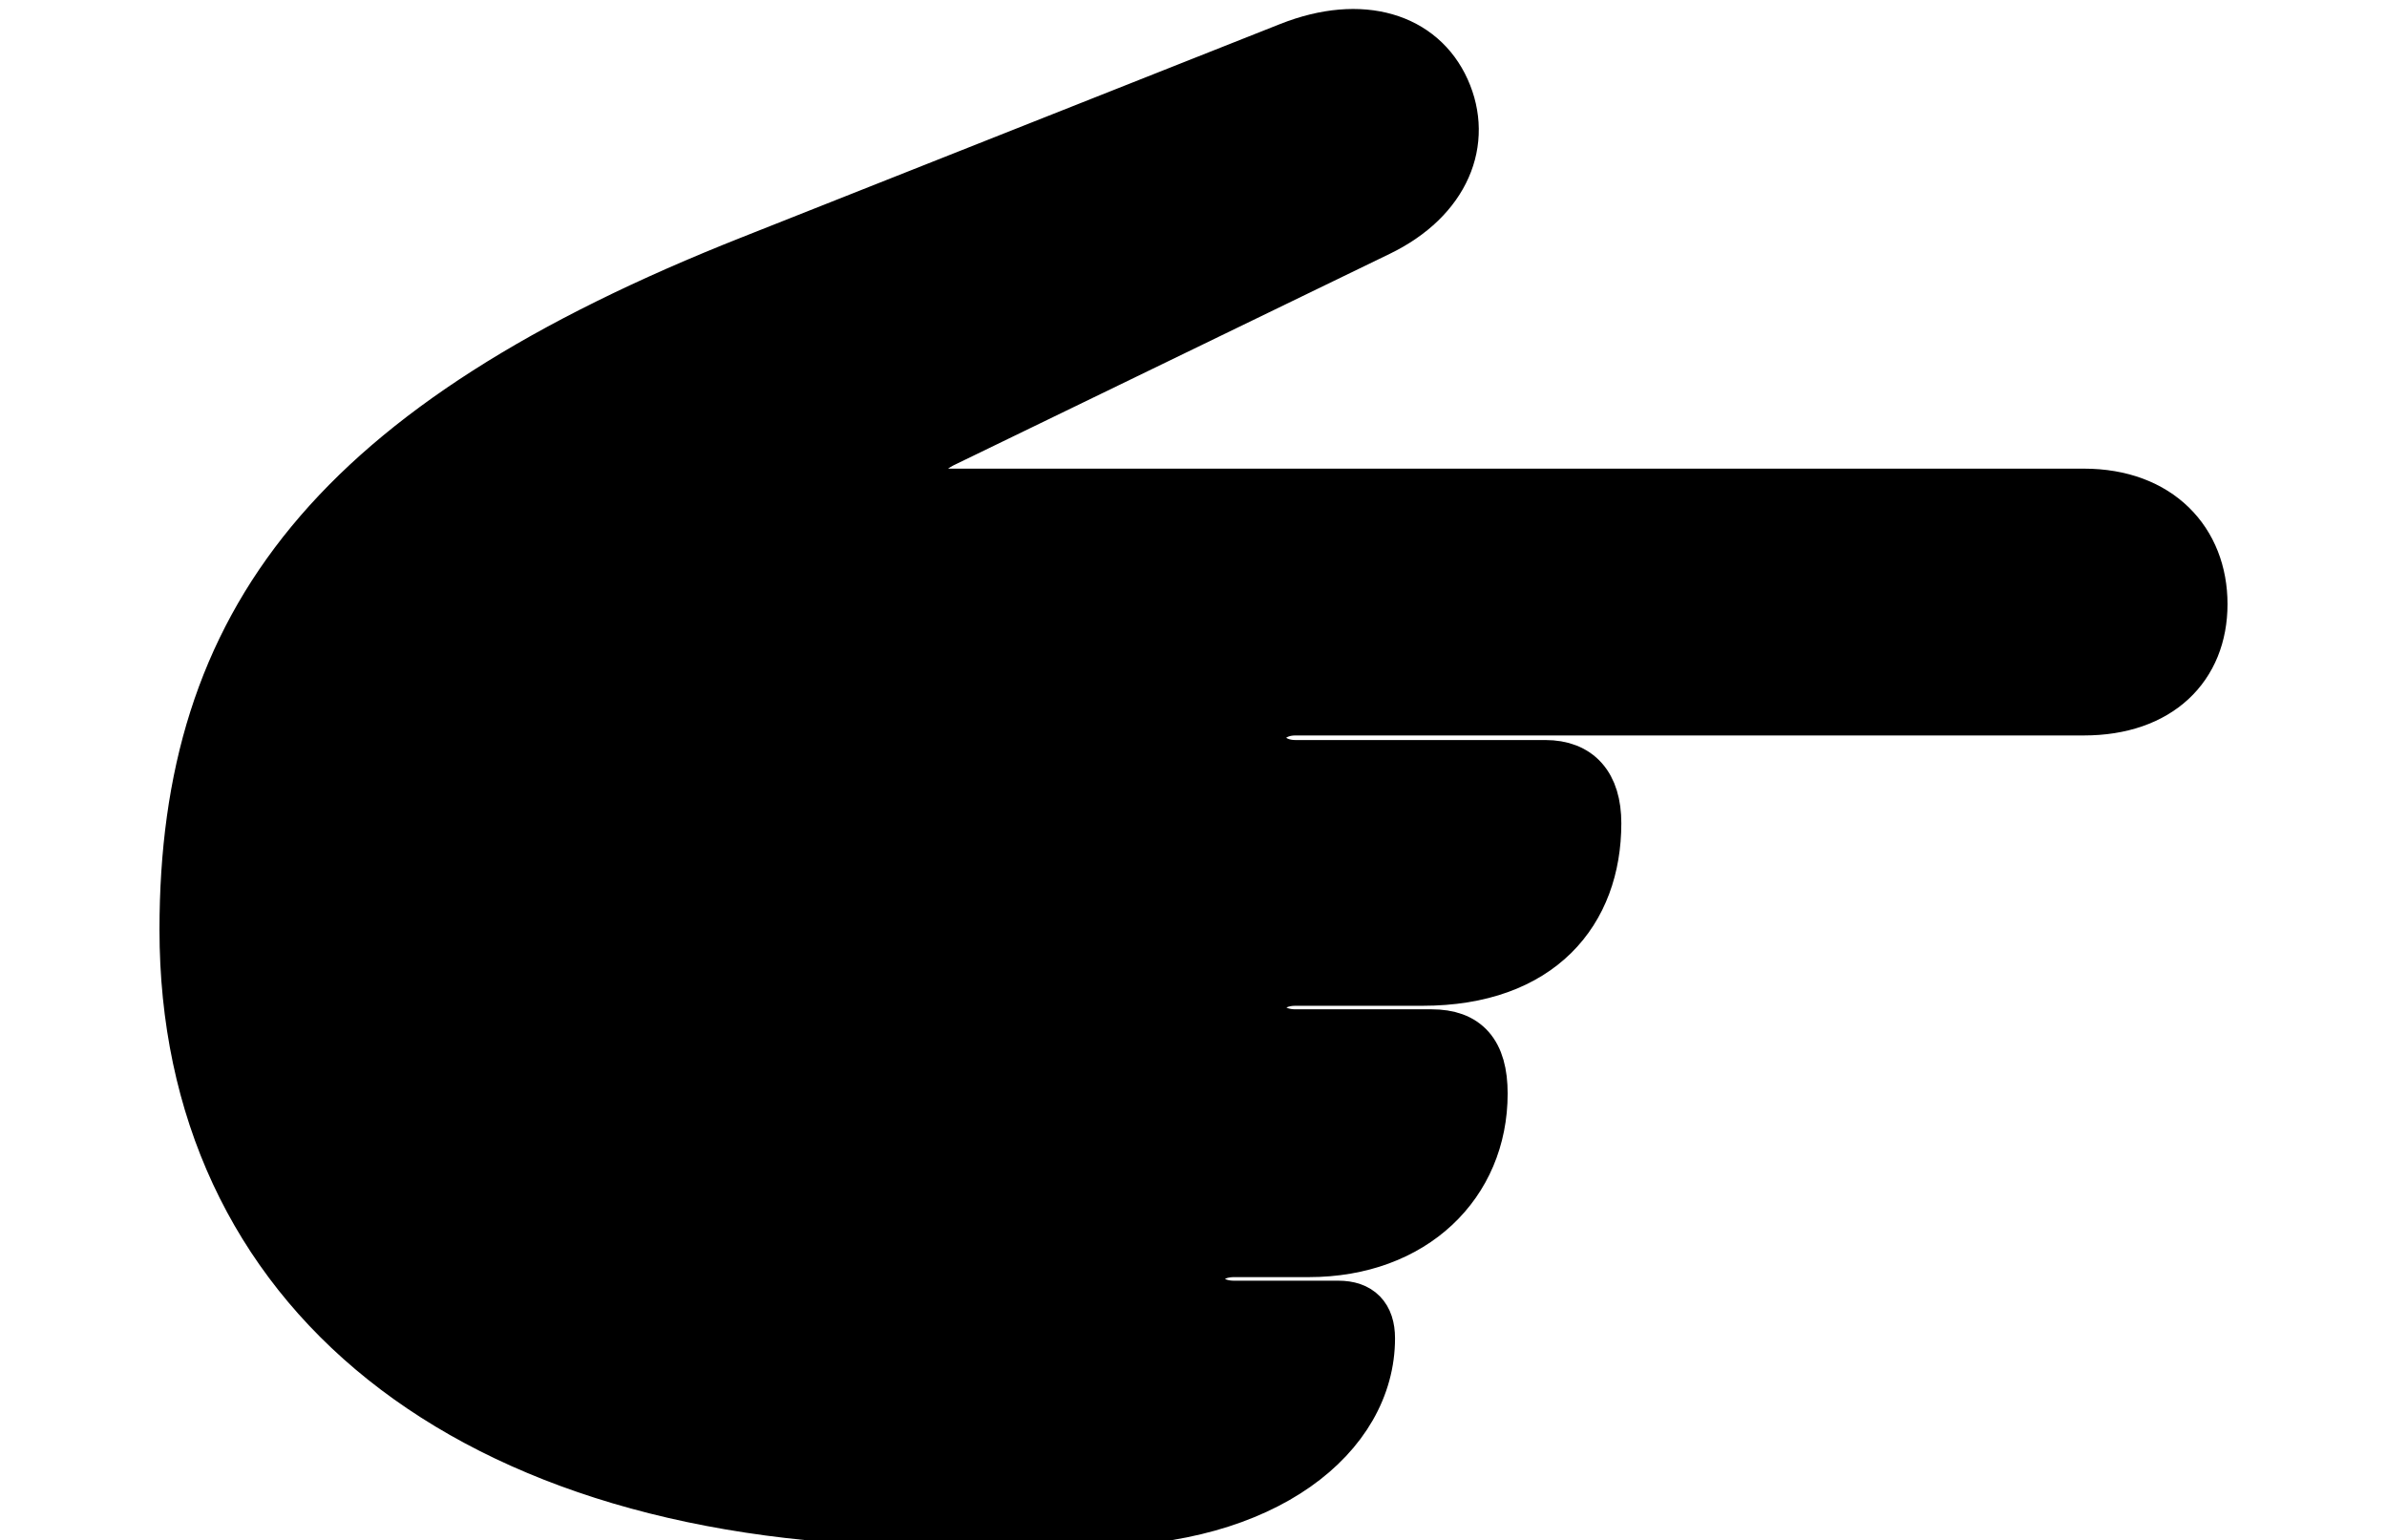 <svg width='50.08px' height='32.312px' direction='ltr' xmlns='http://www.w3.org/2000/svg' version='1.1'>
<g fill-rule='nonzero' transform='scale(1,-1) translate(0,-32.312)'>
<path fill='black' stroke='black' fill-opacity='1.0' stroke-width='1.0' d='
    M 3.846,12.805
    C 3.846,5.264 9.732,0.365 19.658,0.365
    L 22.902,0.365
    C 26.555,0.365 28.768,2.17 28.768,4.232
    C 28.768,4.705 28.531,4.941 28.08,4.941
    L 25.889,4.941
    C 25.459,4.941 25.18,5.178 25.18,5.479
    C 25.18,5.779 25.459,6.016 25.889,6.016
    L 27.457,6.016
    C 29.67,6.016 31.131,7.455 31.131,9.367
    C 31.131,10.248 30.766,10.635 30.035,10.635
    L 27.178,10.635
    C 26.748,10.635 26.469,10.871 26.469,11.172
    C 26.469,11.473 26.748,11.709 27.178,11.709
    L 29.842,11.709
    C 32.334,11.709 33.516,13.17 33.516,15.039
    C 33.516,15.855 33.129,16.285 32.42,16.285
    L 27.178,16.285
    C 26.748,16.285 26.469,16.543 26.469,16.822
    C 26.469,17.123 26.748,17.381 27.178,17.381
    L 43.721,17.381
    C 45.311,17.381 46.234,18.305 46.234,19.637
    C 46.234,20.969 45.311,21.979 43.721,21.979
    L 19.873,21.979
    C 19.551,21.979 19.357,22.193 19.357,22.43
    C 19.357,22.688 19.486,22.838 19.766,22.988
    L 28.939,27.436
    C 30.357,28.123 30.83,29.348 30.336,30.443
    C 29.842,31.539 28.574,31.947 27.049,31.346
    L 15.77,26.877
    C 6.961,23.396 3.846,19.25 3.846,12.805
    Z
' />
</g>
</svg>